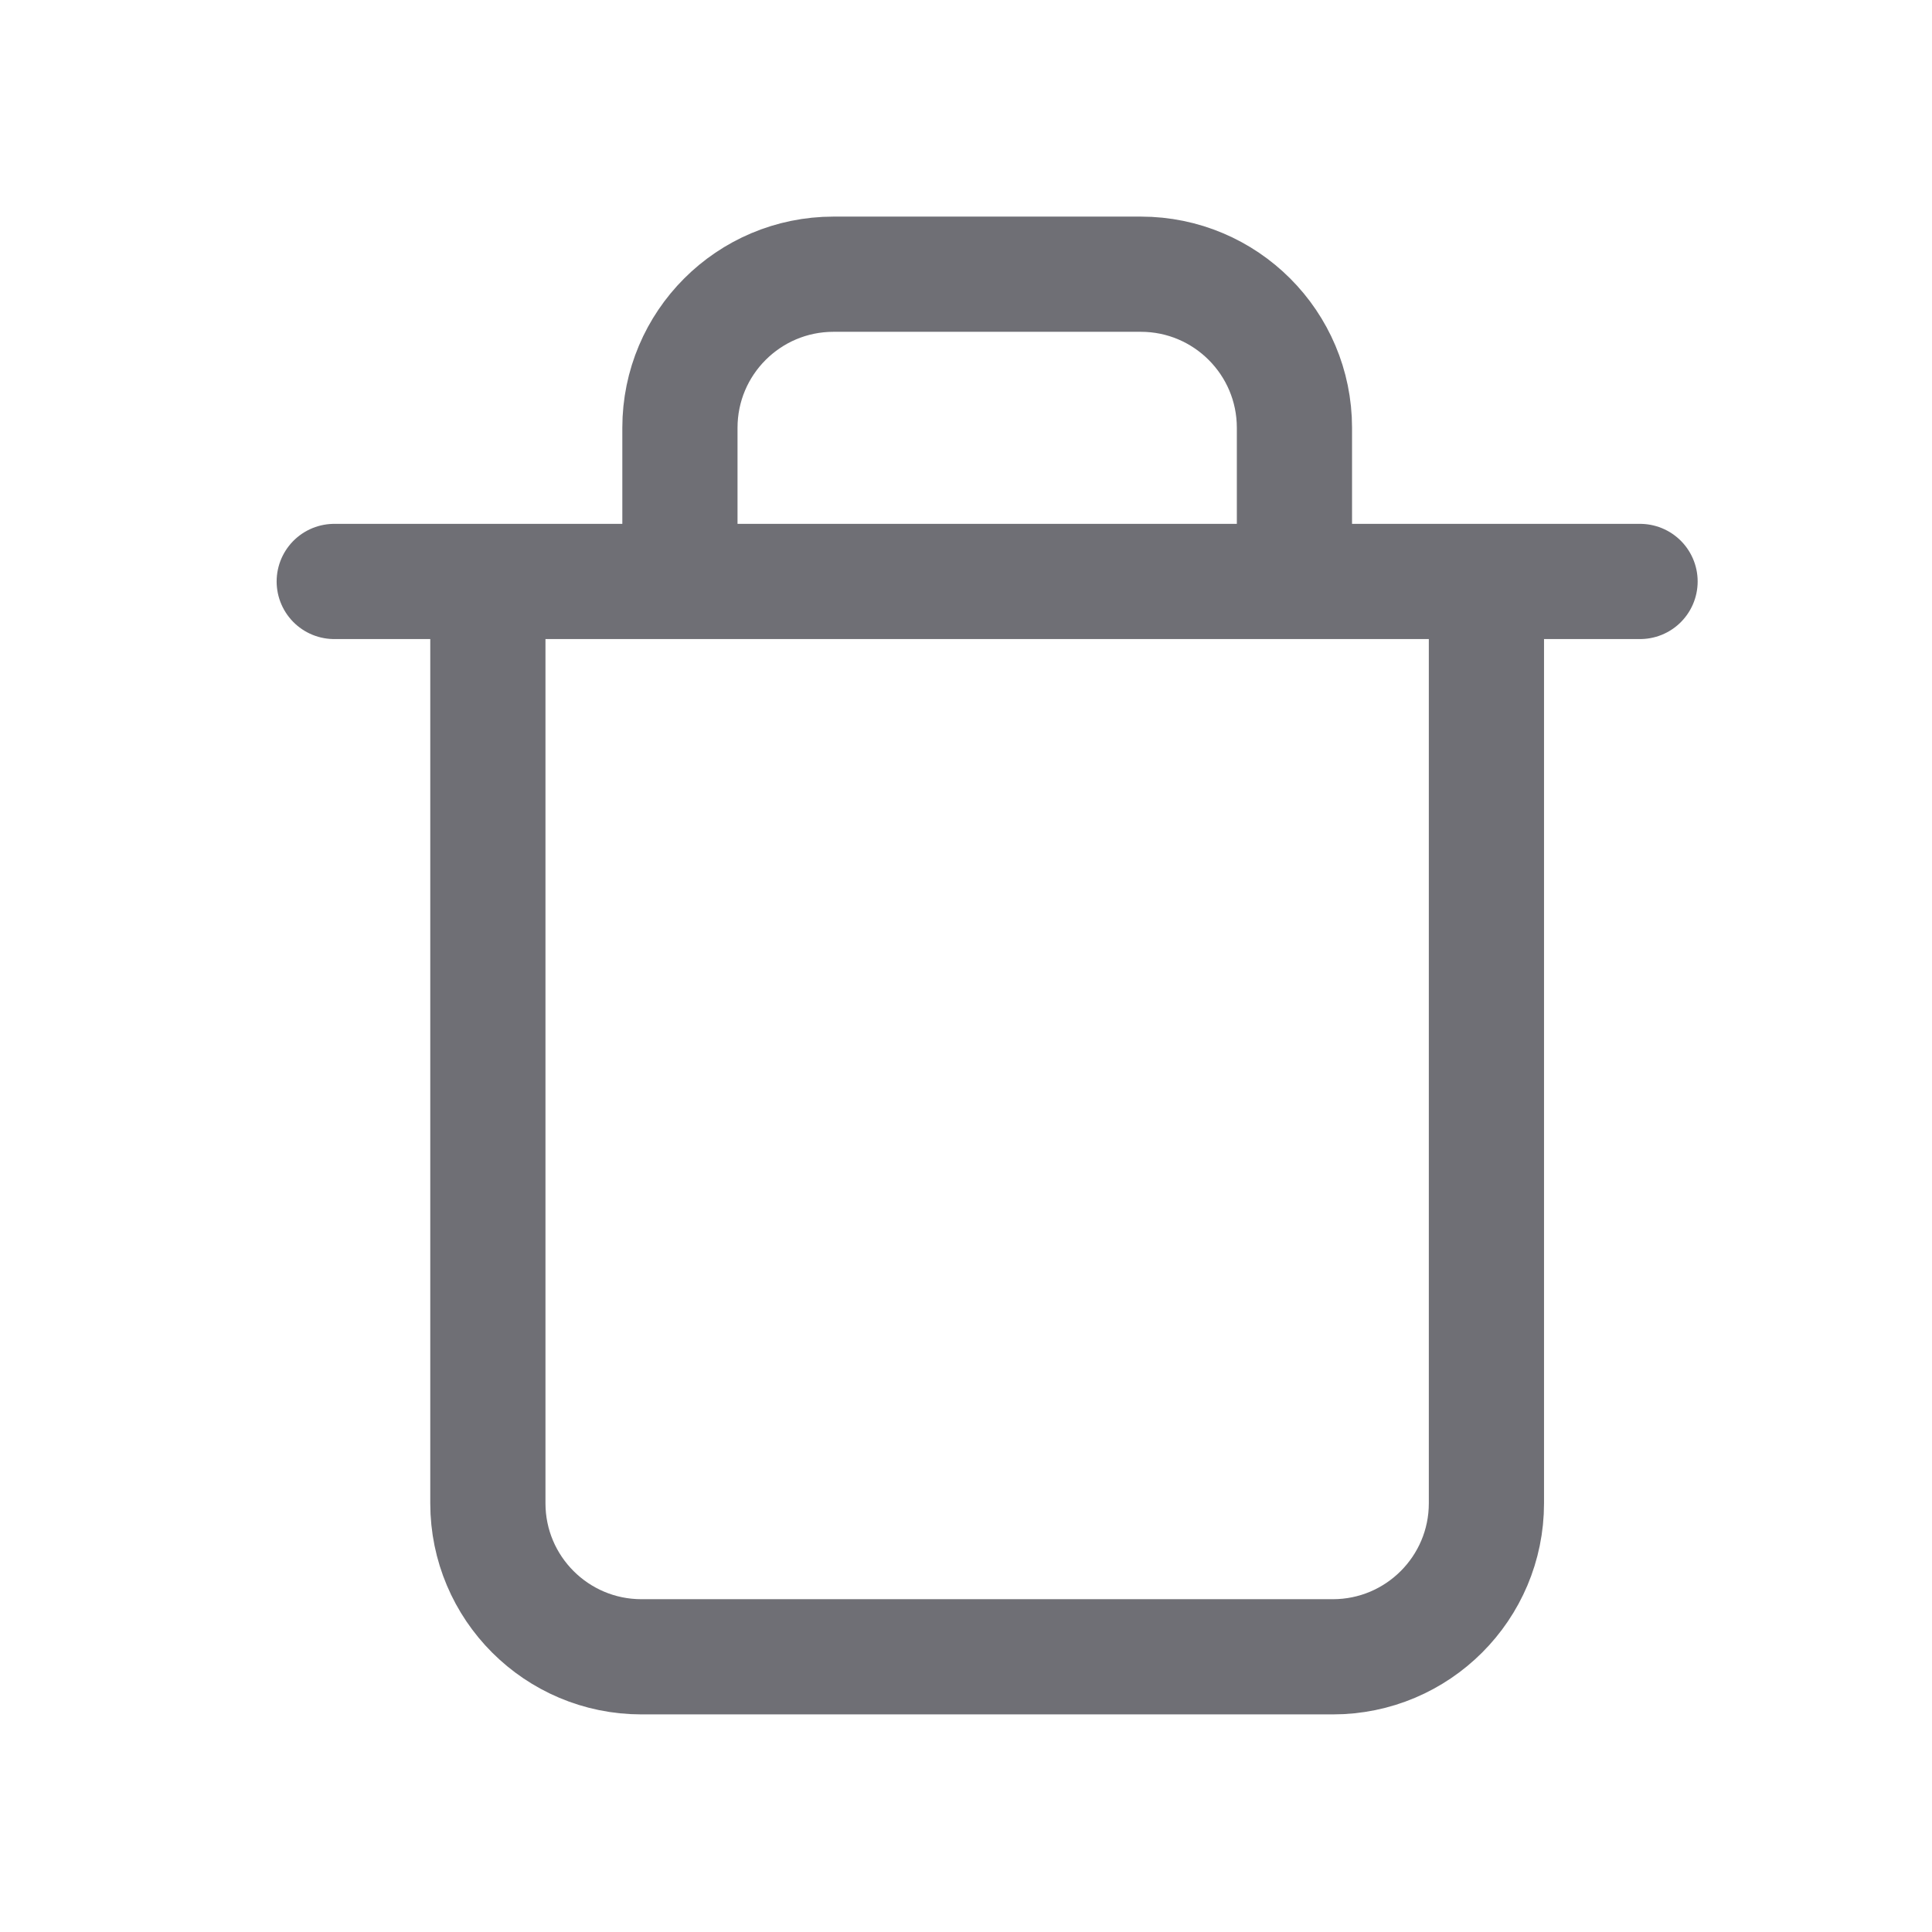<svg width="27" height="27" viewBox="0 0 27 27" fill="none" xmlns="http://www.w3.org/2000/svg">
<path d="M9.502 8.126V5.979C9.502 4.793 10.463 3.832 11.649 3.832H15.943C17.128 3.832 18.09 4.793 18.09 5.979V8.126M20.773 8.126V21.008C20.773 22.193 19.812 23.154 18.626 23.154H8.965C7.779 23.154 6.818 22.193 6.818 21.008V8.126M4.671 8.126H22.92" stroke="#6F6F75" stroke-width="1.61" stroke-linecap="round" stroke-linejoin="round"/>
</svg>
